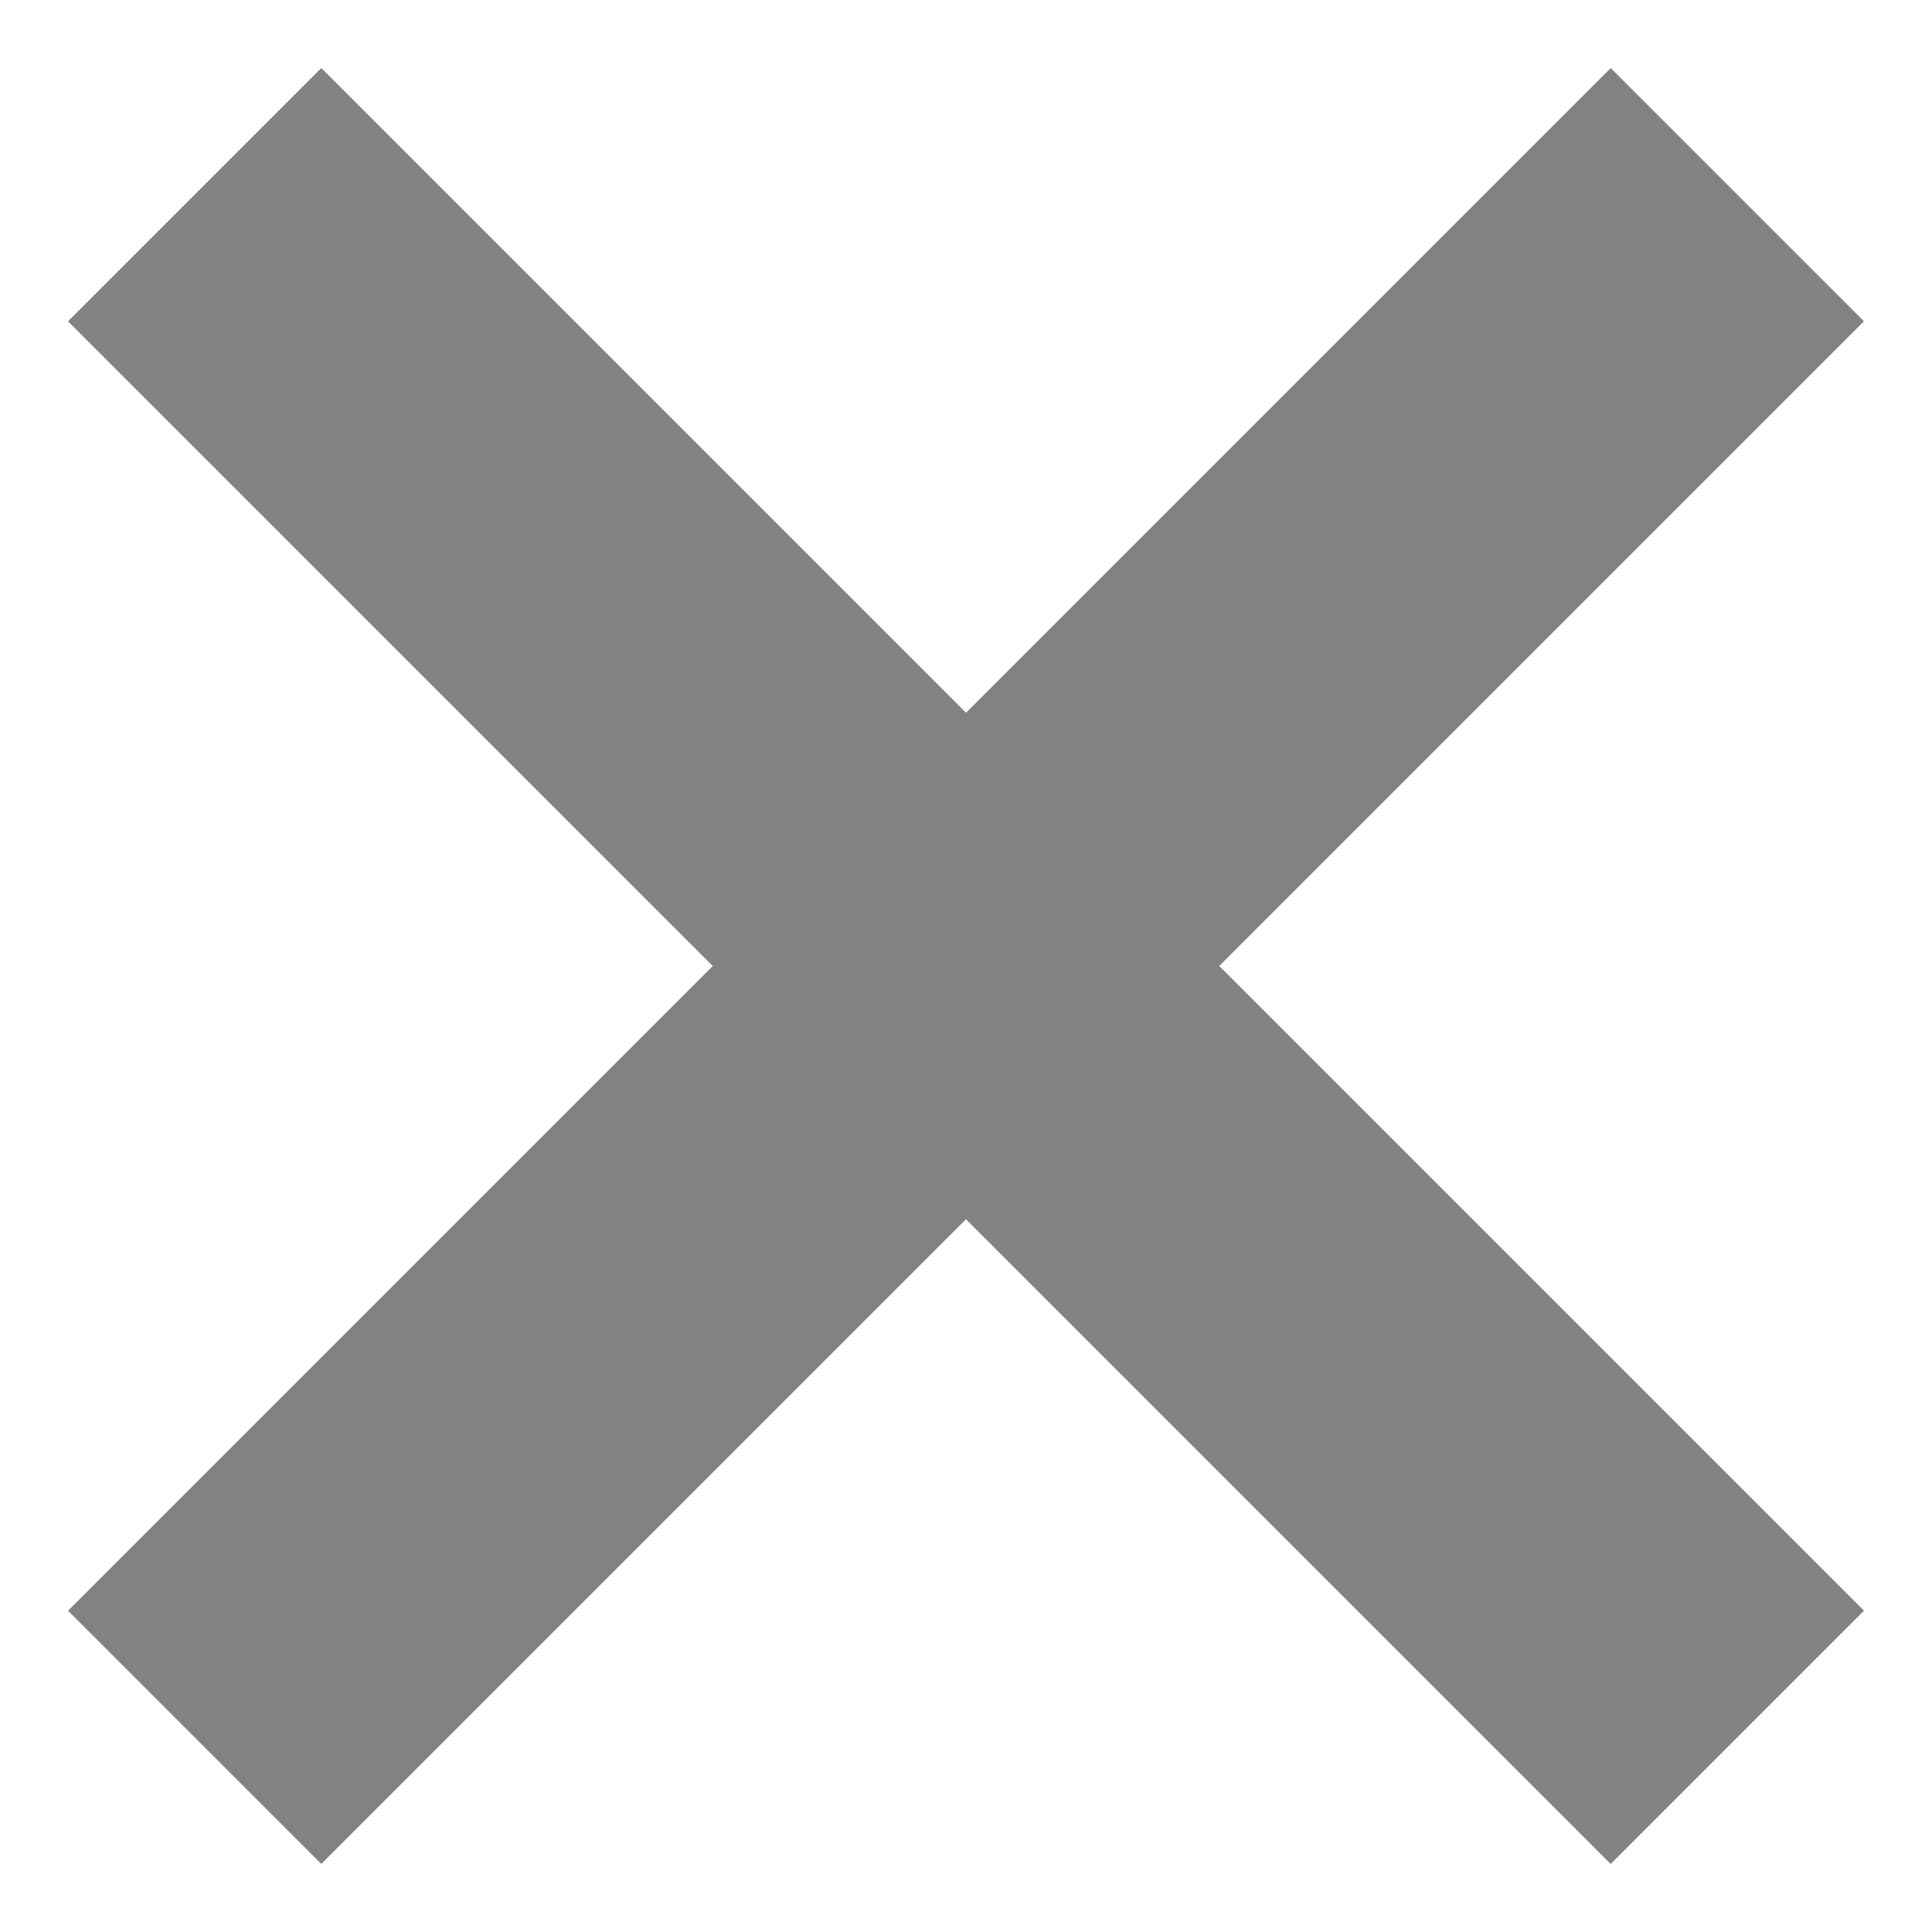 <svg width="13" height="13" viewBox="0 0 13 13" fill="none" xmlns="http://www.w3.org/2000/svg">
<path d="M10.838 0.458L6.5 4.796L2.162 0.458L0.458 2.162L4.796 6.5L0.458 10.838L2.162 12.542L6.5 8.204L10.838 12.542L12.542 10.838L8.204 6.5L12.542 2.162L10.838 0.458Z" fill="#828282"/>
</svg>
